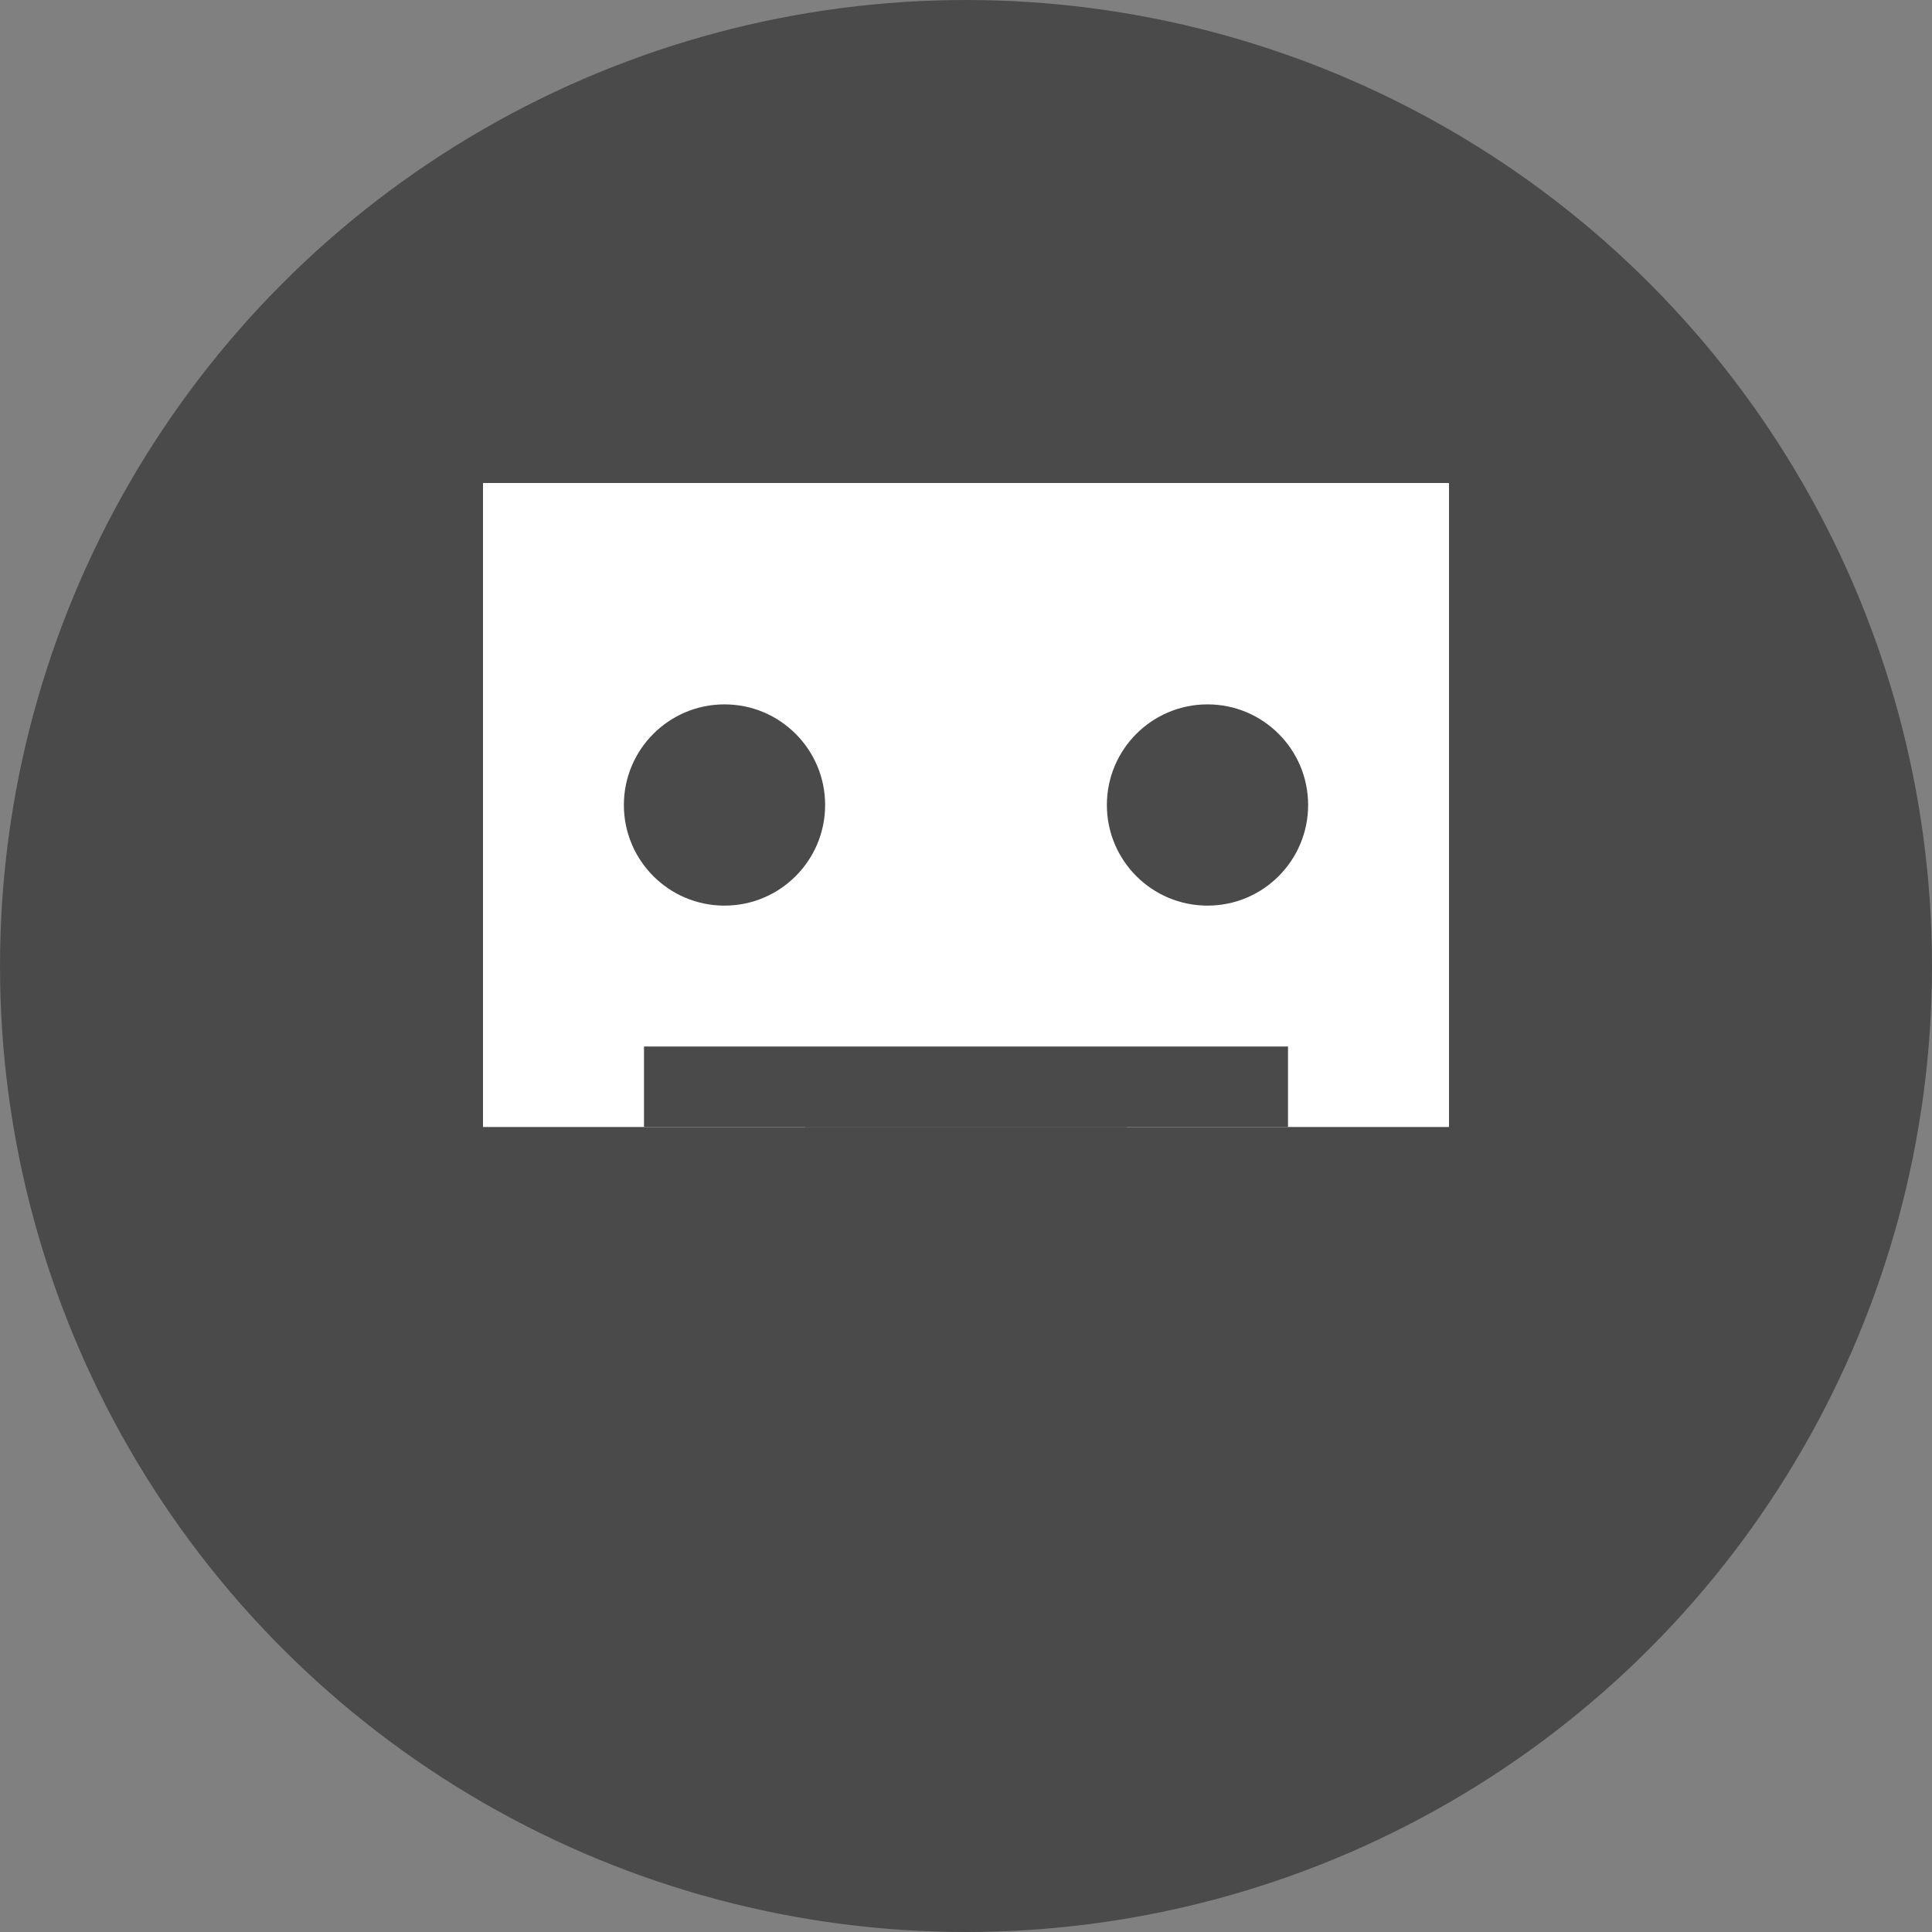 <svg width="48" height="48" viewBox="0 0 48 48" xmlns="http://www.w3.org/2000/svg">
  <rect x="0" y="0" width="48" height="48" fill="#808080" stroke="none"/>
  <circle cx="24" cy="24" r="24" fill="#4A4A4A"/>
  <rect x="12" y="12" width="24" height="16" fill="white"/>
  <circle cx="18" cy="20" r="2.5" fill="#4A4A4A"/>
  <circle cx="30" cy="20" r="2.5" fill="#4A4A4A"/>
  <rect x="16" y="26" width="16" height="2" fill="#4A4A4A"/>
  <rect x="20" y="28" width="8" height="4" fill="#4A4A4A"/>
</svg> 